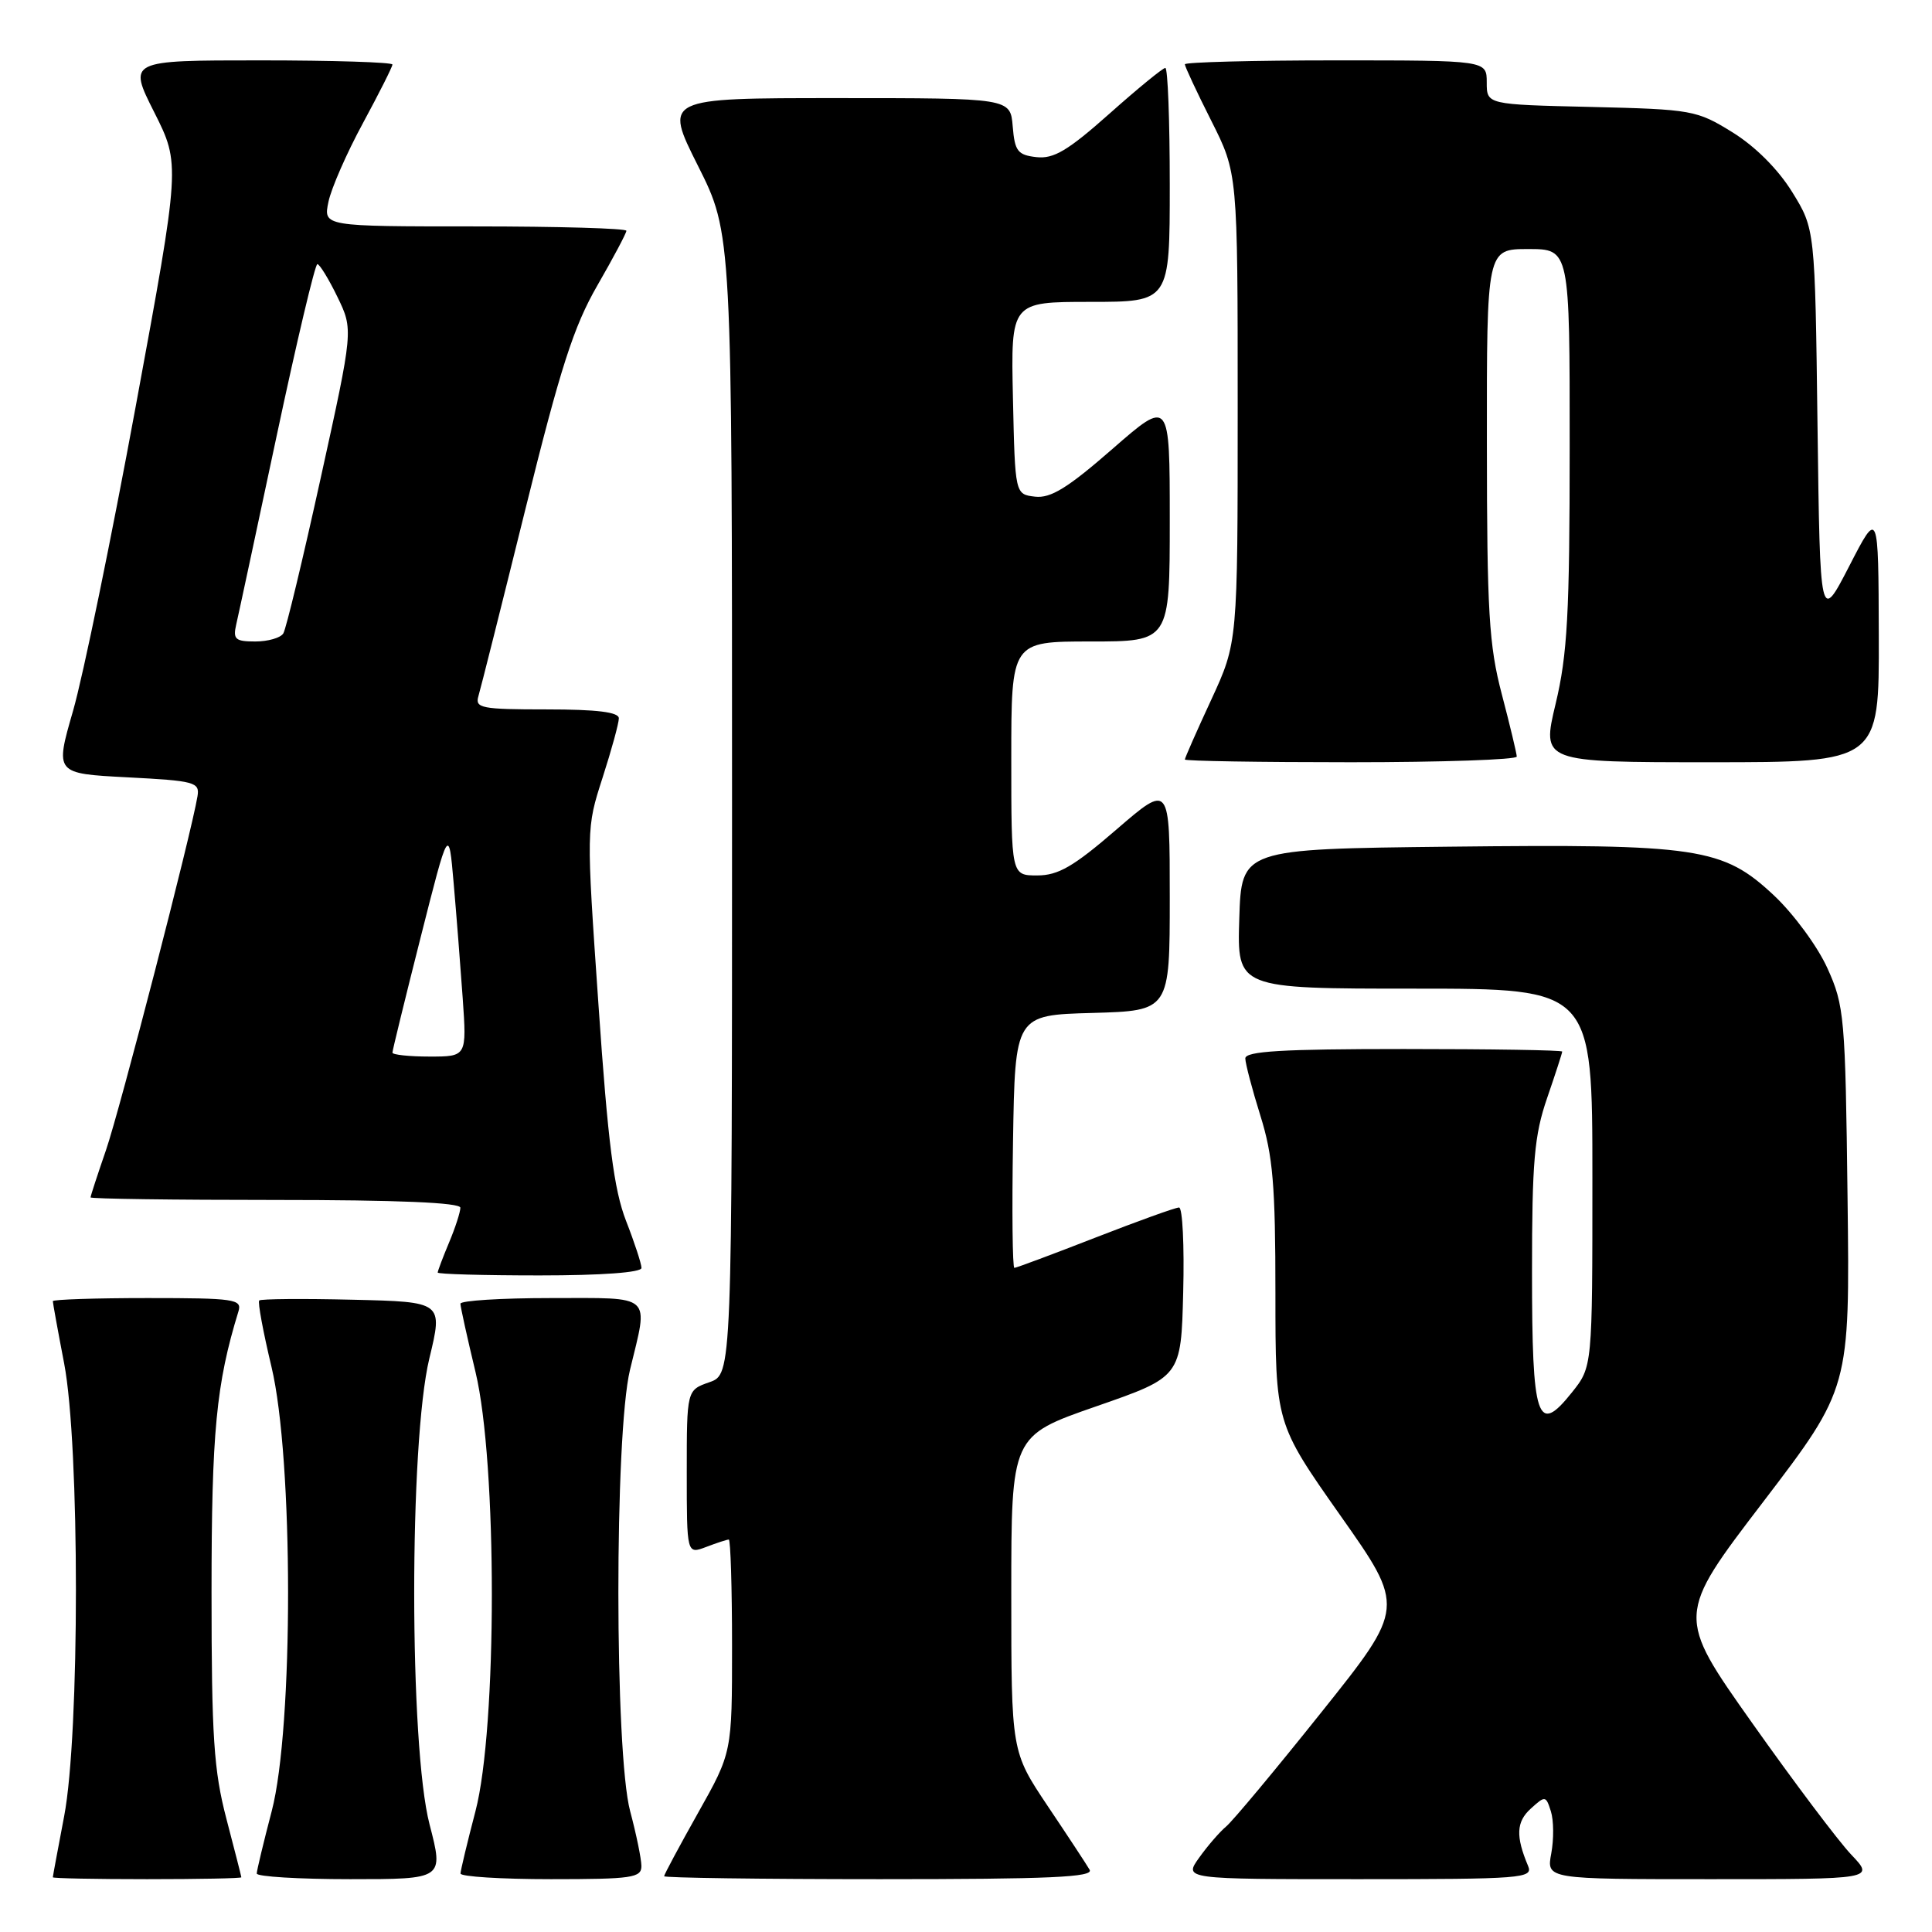 <?xml version="1.0" encoding="UTF-8" standalone="no"?>
<!DOCTYPE svg PUBLIC "-//W3C//DTD SVG 1.1//EN" "http://www.w3.org/Graphics/SVG/1.1/DTD/svg11.dtd" >
<svg xmlns="http://www.w3.org/2000/svg" xmlns:xlink="http://www.w3.org/1999/xlink" version="1.1" viewBox="0 0 256 256">
 <g >
 <path fill="currentColor"
d=" M 31.98 248.75 C 31.97 248.61 31.08 245.12 30.00 241.00 C 28.33 234.62 28.03 230.15 28.03 211.00 C 28.03 189.76 28.64 183.37 31.60 173.75 C 32.09 172.15 31.07 172.00 19.57 172.00 C 12.66 172.00 7.00 172.19 7.00 172.41 C 7.00 172.64 7.67 176.35 8.50 180.66 C 10.58 191.53 10.58 229.80 8.50 240.66 C 7.68 244.97 7.00 248.61 7.00 248.75 C 7.00 248.89 12.62 249.00 19.50 249.00 C 26.38 249.00 31.99 248.89 31.98 248.75 Z  M 56.92 241.75 C 54.22 231.35 54.20 191.17 56.89 180.00 C 58.70 172.50 58.70 172.50 46.72 172.22 C 40.12 172.06 34.56 172.11 34.35 172.32 C 34.13 172.53 34.87 176.49 35.97 181.10 C 38.89 193.27 38.91 228.91 36.00 240.00 C 34.92 244.12 34.03 247.84 34.02 248.25 C 34.01 248.66 39.58 249.00 46.40 249.00 C 58.80 249.00 58.80 249.00 56.92 241.75 Z  M 84.99 247.25 C 84.98 246.29 84.31 243.03 83.50 240.00 C 81.43 232.28 81.41 190.06 83.48 181.50 C 85.94 171.33 86.68 172.00 73.00 172.00 C 66.40 172.00 61.00 172.34 61.01 172.75 C 61.01 173.16 61.91 177.24 63.01 181.81 C 65.90 193.87 65.89 228.96 63.00 240.00 C 61.92 244.12 61.03 247.84 61.02 248.25 C 61.01 248.66 66.40 249.00 73.00 249.00 C 83.77 249.00 85.00 248.82 84.99 247.25 Z  M 144.38 247.75 C 143.98 247.06 141.48 243.26 138.82 239.30 C 134.00 232.09 134.00 232.09 134.00 211.18 C 134.00 190.26 134.00 190.26 145.25 186.35 C 156.50 182.44 156.50 182.44 156.78 171.22 C 156.94 165.05 156.69 160.00 156.23 160.00 C 155.76 160.00 150.77 161.80 145.12 164.00 C 139.48 166.20 134.65 168.00 134.41 168.00 C 134.16 168.00 134.08 160.46 134.23 151.25 C 134.50 134.50 134.50 134.50 144.75 134.22 C 155.00 133.93 155.00 133.93 155.00 118.88 C 155.00 103.82 155.00 103.82 147.94 109.91 C 142.26 114.82 140.22 116.00 137.44 116.00 C 134.00 116.00 134.00 116.00 134.00 100.50 C 134.00 85.00 134.00 85.00 144.50 85.00 C 155.00 85.00 155.00 85.00 155.00 68.93 C 155.00 52.86 155.00 52.86 147.40 59.49 C 141.49 64.65 139.22 66.05 137.15 65.81 C 134.50 65.50 134.50 65.50 134.22 52.75 C 133.94 40.00 133.94 40.00 144.47 40.00 C 155.00 40.00 155.00 40.00 155.00 24.50 C 155.00 15.97 154.74 9.00 154.41 9.00 C 154.09 9.00 150.75 11.73 147.00 15.07 C 141.50 19.96 139.61 21.08 137.33 20.82 C 134.85 20.54 134.46 20.03 134.19 16.75 C 133.88 13.00 133.88 13.00 110.93 13.00 C 87.98 13.00 87.98 13.00 92.49 21.98 C 97.00 30.96 97.00 30.96 97.00 106.53 C 97.00 182.10 97.00 182.10 94.00 183.15 C 91.00 184.20 91.00 184.20 91.00 195.07 C 91.00 205.95 91.00 205.95 93.57 204.98 C 94.98 204.44 96.33 204.00 96.57 204.00 C 96.80 204.00 97.00 210.35 97.00 218.11 C 97.00 232.21 97.00 232.21 92.50 240.21 C 90.03 244.61 88.00 248.39 88.00 248.61 C 88.00 248.82 100.85 249.00 116.56 249.00 C 139.13 249.00 144.96 248.74 144.38 247.75 Z  M 202.48 247.25 C 200.82 243.31 200.91 241.39 202.84 239.65 C 204.75 237.91 204.84 237.93 205.50 240.01 C 205.88 241.20 205.90 243.71 205.55 245.59 C 204.91 249.00 204.91 249.00 226.65 249.00 C 248.39 249.00 248.39 249.00 245.30 245.75 C 243.60 243.96 237.69 236.11 232.16 228.29 C 222.11 214.08 222.11 214.08 233.62 199.02 C 245.12 183.95 245.12 183.95 244.81 158.73 C 244.52 134.72 244.39 133.25 242.14 128.29 C 240.85 125.42 237.65 121.08 235.05 118.64 C 228.27 112.30 225.08 111.82 192.00 112.19 C 164.50 112.50 164.50 112.50 164.21 121.75 C 163.92 131.00 163.92 131.00 187.46 131.00 C 211.00 131.00 211.00 131.00 211.00 156.05 C 211.00 181.11 211.00 181.11 208.29 184.50 C 203.69 190.27 203.00 188.20 203.00 168.53 C 203.00 153.92 203.30 150.43 205.00 145.50 C 206.10 142.30 207.00 139.53 207.00 139.34 C 207.00 139.15 197.55 139.00 186.00 139.00 C 169.86 139.00 165.00 139.29 165.01 140.25 C 165.02 140.94 165.92 144.35 167.01 147.84 C 168.67 153.14 169.00 157.01 169.00 171.38 C 169.00 188.58 169.00 188.58 177.59 200.79 C 186.19 212.99 186.19 212.99 175.11 226.86 C 169.02 234.49 163.33 241.31 162.47 242.02 C 161.61 242.74 160.00 244.60 158.89 246.16 C 156.86 249.00 156.86 249.00 180.04 249.00 C 201.72 249.00 203.17 248.89 202.48 247.25 Z  M 85.00 168.01 C 85.00 167.47 84.08 164.65 82.95 161.76 C 81.35 157.63 80.56 151.49 79.30 133.13 C 77.68 109.76 77.68 109.76 79.84 103.06 C 81.03 99.37 82.00 95.83 82.00 95.18 C 82.00 94.36 79.11 94.00 72.43 94.00 C 63.79 94.00 62.92 93.83 63.39 92.25 C 63.68 91.29 66.48 80.15 69.61 67.50 C 74.26 48.72 76.01 43.28 79.15 37.83 C 81.27 34.15 83.00 30.89 83.00 30.58 C 83.00 30.26 73.96 30.00 62.92 30.00 C 42.84 30.00 42.84 30.00 43.52 26.75 C 43.89 24.96 45.95 20.26 48.10 16.30 C 50.24 12.34 52.00 8.85 52.00 8.55 C 52.00 8.25 44.12 8.00 34.49 8.00 C 16.97 8.00 16.97 8.00 20.44 14.88 C 23.90 21.76 23.90 21.76 17.99 53.81 C 14.74 71.44 11.00 89.61 9.68 94.19 C 7.28 102.50 7.28 102.50 16.89 103.00 C 25.81 103.46 26.48 103.64 26.17 105.50 C 25.37 110.40 15.88 147.08 14.04 152.41 C 12.92 155.66 12.00 158.47 12.00 158.66 C 12.00 158.85 23.02 159.00 36.50 159.00 C 52.67 159.00 61.00 159.35 61.00 160.03 C 61.00 160.60 60.33 162.68 59.50 164.65 C 58.67 166.63 58.00 168.41 58.00 168.62 C 58.00 168.83 64.08 169.00 71.50 169.00 C 79.74 169.00 85.00 168.61 85.00 168.01 Z  M 200.98 100.25 C 200.97 99.84 200.08 96.12 199.00 92.00 C 197.29 85.49 197.03 81.10 197.02 58.75 C 197.00 33.00 197.00 33.00 202.50 33.00 C 208.00 33.00 208.00 33.00 207.99 59.25 C 207.99 81.34 207.69 86.73 206.13 93.25 C 204.28 101.00 204.28 101.00 226.64 101.00 C 249.00 101.00 249.00 101.00 248.95 84.25 C 248.90 67.50 248.90 67.50 245.04 75.00 C 241.17 82.50 241.17 82.50 240.83 56.42 C 240.50 30.34 240.50 30.34 237.47 25.44 C 235.60 22.42 232.58 19.40 229.56 17.53 C 224.82 14.60 224.22 14.49 210.83 14.17 C 197.00 13.85 197.00 13.85 197.00 10.92 C 197.00 8.00 197.00 8.00 177.00 8.00 C 166.00 8.00 157.00 8.24 157.00 8.52 C 157.00 8.81 158.57 12.18 160.50 16.00 C 164.00 22.95 164.00 22.95 164.00 54.04 C 164.00 85.13 164.00 85.13 160.50 92.71 C 158.57 96.87 157.00 100.44 157.00 100.64 C 157.00 100.84 166.90 101.00 179.00 101.00 C 191.10 101.00 200.99 100.66 200.98 100.25 Z  M 52.00 139.48 C 52.00 139.19 53.68 132.33 55.73 124.23 C 59.46 109.50 59.46 109.50 60.11 117.00 C 60.47 121.12 61.01 127.99 61.31 132.25 C 61.85 140.00 61.85 140.00 56.92 140.00 C 54.22 140.00 52.00 139.76 52.00 139.48 Z  M 31.30 82.75 C 31.59 81.51 34.00 70.26 36.66 57.75 C 39.32 45.24 41.75 35.00 42.05 35.00 C 42.35 35.00 43.55 36.95 44.71 39.34 C 46.82 43.69 46.82 43.69 42.51 63.27 C 40.14 74.05 37.91 83.34 37.54 83.93 C 37.18 84.52 35.51 85.00 33.83 85.00 C 31.18 85.00 30.85 84.71 31.30 82.75 Z "/>
</g>
</svg>